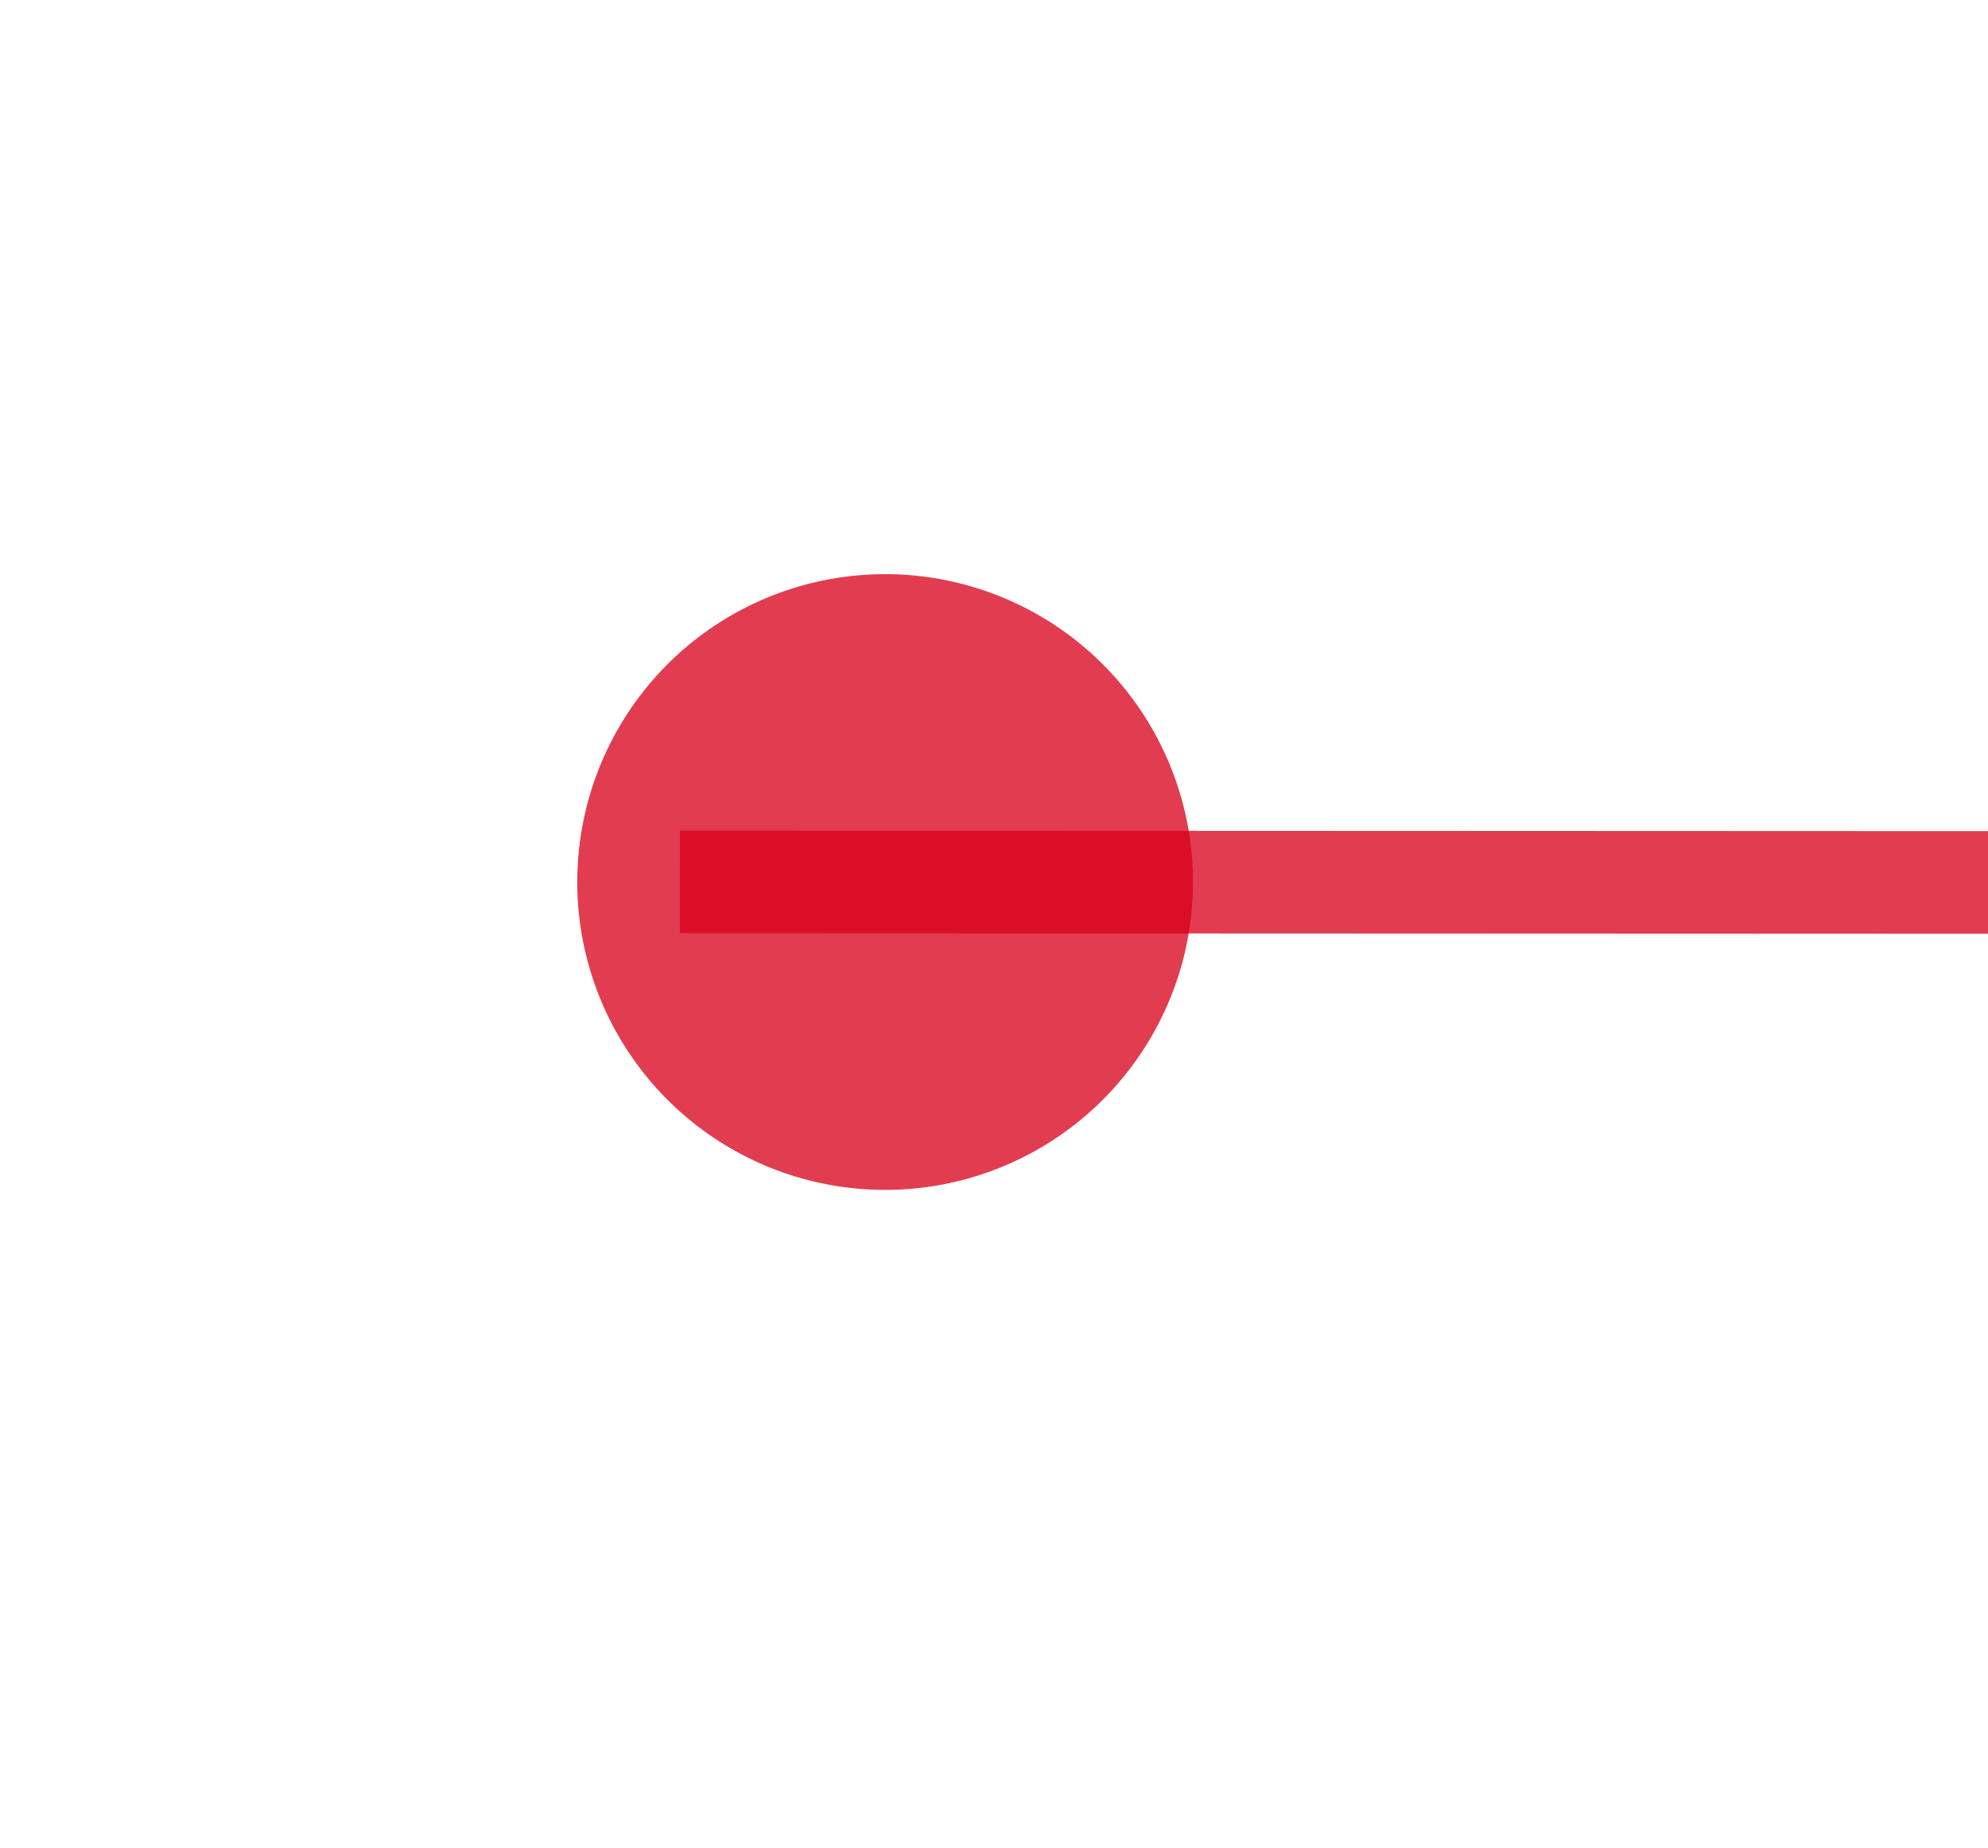 ﻿<?xml version="1.0" encoding="utf-8"?>
<svg version="1.1" xmlns:xlink="http://www.w3.org/1999/xlink" width="19.367px" height="18px" viewBox="1218.078 822.976  19.367 18" xmlns="http://www.w3.org/2000/svg">
  <g transform="matrix(0.503 0.864 -0.864 0.503 1328.464 -647.701 )">
    <path d="M 1226.503 834.136  L 1378.483 573.32  " stroke-width="1" stroke="#d9001b" fill="none" stroke-opacity="0.765" />
    <path d="M 1227.51 829.408  A 3 3 0 0 0 1224.51 832.408 A 3 3 0 0 0 1227.51 835.408 A 3 3 0 0 0 1230.51 832.408 A 3 3 0 0 0 1227.51 829.408 Z M 1383.422 577.356  L 1381 569  L 1372.536 571.012  L 1383.422 577.356  Z " fill-rule="nonzero" fill="#d9001b" stroke="none" fill-opacity="0.765" />
  </g>
</svg>